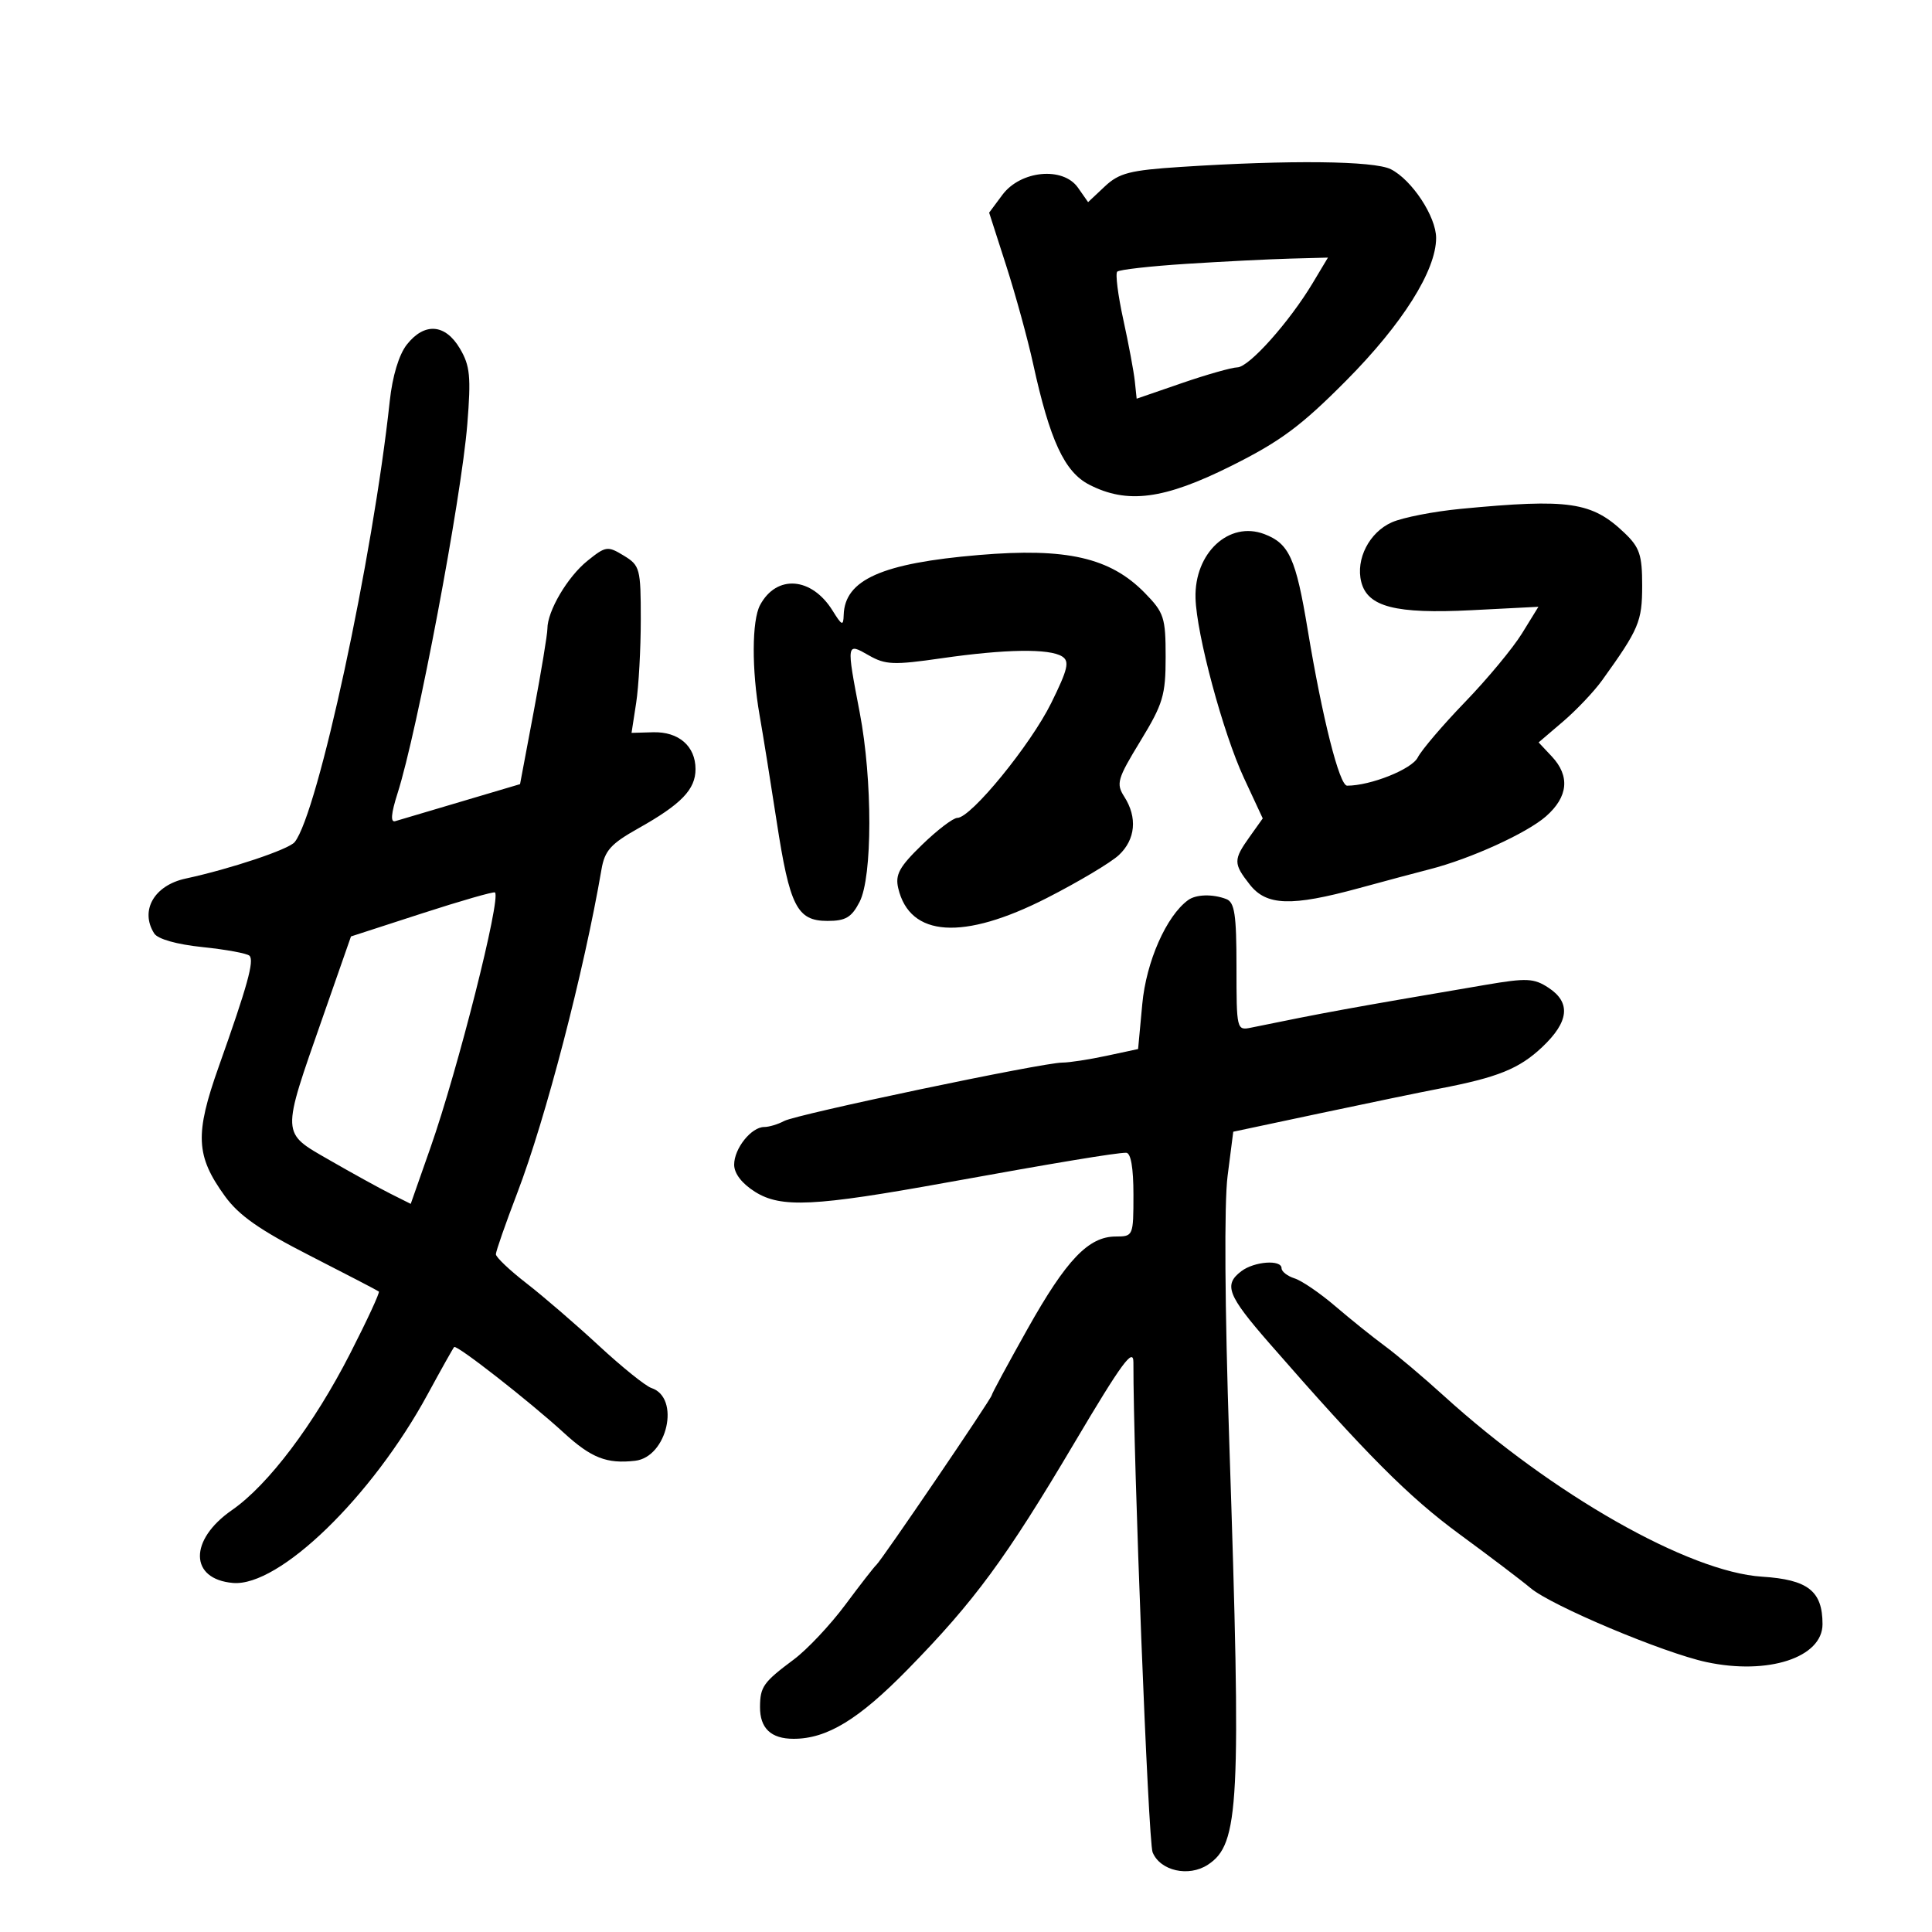 <svg xmlns="http://www.w3.org/2000/svg" width="300" height="300" viewBox="0 0 300 300" version="1.1">
	<path d="M 183.319 25.922 C 175.437 26.437, 173.772 26.866, 171.549 28.954 L 168.959 31.387 167.386 29.141 C 165.067 25.830, 158.474 26.459, 155.647 30.260 L 153.594 33.020 156.244 41.260 C 157.702 45.792, 159.583 52.650, 160.425 56.500 C 163.019 68.367, 165.294 73.277, 169.113 75.248 C 175.040 78.308, 180.744 77.559, 191.182 72.349 C 198.826 68.534, 202.034 66.154, 209.037 59.099 C 217.765 50.308, 223 42.004, 223 36.952 C 223 33.637, 219.245 27.936, 215.970 26.279 C 213.373 24.965, 200.200 24.821, 183.319 25.922 M 184.274 40.966 C 178.649 41.325, 173.794 41.873, 173.483 42.183 C 173.173 42.494, 173.596 45.842, 174.425 49.624 C 175.253 53.406, 176.059 57.717, 176.215 59.204 L 176.500 61.908 183.500 59.496 C 187.350 58.170, 191.241 57.066, 192.147 57.042 C 193.971 56.995, 200.209 50.004, 203.852 43.925 L 206.203 40 200.352 40.157 C 197.133 40.243, 189.898 40.607, 184.274 40.966 M 63.169 53.512 C 61.946 55.068, 60.939 58.398, 60.523 62.262 C 57.905 86.638, 49.351 126.314, 45.756 130.761 C 44.838 131.896, 35.786 134.924, 28.820 136.425 C 23.937 137.478, 21.696 141.390, 23.942 144.941 C 24.499 145.820, 27.428 146.648, 31.469 147.066 C 35.107 147.442, 38.379 148.046, 38.740 148.407 C 39.506 149.173, 38.430 153.056, 33.968 165.622 C 30.231 176.148, 30.389 179.476, 34.926 185.739 C 37.101 188.742, 40.338 191.007, 48.153 194.995 C 53.844 197.900, 58.647 200.398, 58.826 200.548 C 59.006 200.697, 57.004 205.022, 54.378 210.160 C 48.740 221.192, 41.651 230.584, 36.016 234.489 C 29.319 239.130, 29.404 245.215, 36.174 245.800 C 43.331 246.418, 57.746 232.448, 66.407 216.500 C 68.498 212.650, 70.349 209.350, 70.521 209.167 C 70.906 208.756, 82.239 217.617, 87.557 222.489 C 91.822 226.395, 94.214 227.333, 98.622 226.828 C 103.626 226.255, 105.692 217.022, 101.151 215.529 C 100.243 215.230, 96.575 212.277, 93 208.966 C 89.425 205.656, 84.362 201.291, 81.750 199.268 C 79.138 197.245, 77 195.215, 77 194.757 C 77 194.299, 78.500 190.004, 80.333 185.212 C 84.723 173.736, 90.687 150.818, 93.399 135 C 93.901 132.075, 94.842 131.027, 99.132 128.618 C 105.793 124.878, 108 122.591, 108 119.429 C 108 115.863, 105.386 113.593, 101.410 113.705 L 98.066 113.800 98.783 109.150 C 99.177 106.593, 99.500 100.761, 99.500 96.191 C 99.500 88.281, 99.373 87.805, 96.858 86.275 C 94.350 84.750, 94.065 84.791, 91.216 87.084 C 88.123 89.574, 85 94.875, 85 97.634 C 85 98.496, 84.044 104.277, 82.876 110.481 L 80.753 121.761 71.626 124.467 C 66.607 125.955, 61.992 127.324, 61.371 127.509 C 60.607 127.736, 60.725 126.334, 61.735 123.172 C 64.803 113.562, 71.637 77.396, 72.563 65.871 C 73.157 58.472, 72.993 56.796, 71.412 54.121 C 69.139 50.273, 65.905 50.034, 63.169 53.512 M 226.850 79.012 C 222.642 79.414, 217.816 80.356, 216.125 81.105 C 212.628 82.653, 210.487 86.821, 211.374 90.354 C 212.349 94.237, 216.694 95.354, 228.491 94.752 L 238.885 94.221 236.332 98.361 C 234.928 100.637, 230.955 105.425, 227.502 109 C 224.049 112.575, 220.739 116.455, 220.145 117.623 C 219.216 119.451, 212.828 122, 209.179 122 C 207.983 122, 205.331 111.500, 203.057 97.772 C 201.224 86.698, 200.182 84.400, 196.329 82.935 C 190.844 80.850, 185.448 85.862, 185.639 92.864 C 185.792 98.508, 189.913 113.826, 193.152 120.791 L 196.078 127.082 194.039 129.946 C 191.501 133.509, 191.504 134.100, 194.073 137.365 C 196.660 140.654, 200.517 140.780, 211 137.919 C 215.125 136.793, 220.075 135.469, 222 134.978 C 228.323 133.364, 237.071 129.383, 240.063 126.758 C 243.508 123.735, 243.819 120.501, 240.958 117.455 L 238.916 115.281 242.708 112.041 C 244.794 110.258, 247.520 107.382, 248.766 105.650 C 254.500 97.679, 254.993 96.516, 254.996 90.937 C 254.999 86.169, 254.607 85, 252.250 82.751 C 247.185 77.919, 243.674 77.402, 226.850 79.012 M 152 86.181 C 136.941 87.452, 131.171 90.014, 131.007 95.500 C 130.954 97.249, 130.739 97.165, 129.288 94.826 C 126.037 89.586, 120.587 89.166, 118.023 93.957 C 116.740 96.355, 116.708 104.008, 117.953 111.083 C 118.477 114.062, 119.664 121.450, 120.592 127.500 C 122.626 140.769, 123.764 143, 128.497 143 C 131.308 143, 132.232 142.452, 133.474 140.050 C 135.484 136.163, 135.497 121.100, 133.500 110.662 C 131.416 99.773, 131.418 99.759, 134.905 101.761 C 137.480 103.238, 138.766 103.290, 146.207 102.214 C 156.113 100.782, 162.945 100.680, 164.927 101.934 C 166.114 102.685, 165.828 103.906, 163.231 109.169 C 160.024 115.670, 150.765 127, 148.660 127 C 148.011 127, 145.543 128.880, 143.176 131.177 C 139.640 134.609, 138.980 135.814, 139.479 137.927 C 141.272 145.533, 149.557 146.076, 162.562 139.440 C 167.477 136.932, 172.511 133.929, 173.749 132.766 C 176.325 130.346, 176.639 126.927, 174.581 123.715 C 173.281 121.686, 173.490 120.960, 177.081 115.069 C 180.599 109.296, 181 107.959, 181 102.009 C 181 95.888, 180.753 95.127, 177.773 92.079 C 172.396 86.580, 165.625 85.030, 152 86.181 M 65.500 141.843 L 54.500 145.411 50.116 157.955 C 43.634 176.505, 43.599 175.784, 51.171 180.145 C 54.652 182.150, 58.912 184.498, 60.639 185.363 L 63.778 186.936 66.839 178.218 C 71.100 166.084, 77.841 139.412, 76.858 138.579 C 76.661 138.412, 71.550 139.881, 65.500 141.843 M 184.491 139.765 C 181.110 142.226, 177.985 149.314, 177.372 155.910 L 176.723 162.894 171.812 163.947 C 169.111 164.526, 166.020 165, 164.943 165 C 161.900 165, 123.716 173.018, 121.764 174.067 C 120.809 174.580, 119.416 175, 118.669 175 C 116.664 175, 114 178.335, 114 180.843 C 114 182.225, 115.197 183.780, 117.250 185.069 C 121.281 187.599, 126.438 187.348, 147 183.622 C 164.031 180.535, 173.288 179, 174.865 179 C 175.595 179, 176 181.319, 176 185.500 C 176 191.923, 175.967 192, 173.250 192.005 C 169.017 192.013, 165.587 195.609, 159.543 206.378 C 156.495 211.811, 154 216.428, 154 216.639 C 154 217.126, 136.863 242.331, 136.076 243 C 135.753 243.275, 133.585 246.060, 131.259 249.188 C 128.932 252.317, 125.335 256.139, 123.264 257.683 C 118.533 261.210, 118.034 261.909, 118.015 265.050 C 117.995 268.367, 119.716 270, 123.232 270 C 128.414 270, 133.332 267.008, 140.959 259.216 C 151.326 248.626, 156.175 242.035, 166.838 224.038 C 174.165 211.672, 175.999 209.169, 175.995 211.538 C 175.968 226.381, 178.302 285.974, 178.975 287.622 C 180.153 290.510, 184.577 291.507, 187.556 289.555 C 192.452 286.347, 192.757 280.346, 190.883 224 C 190.184 202.983, 190.080 186.810, 190.618 182.617 L 191.500 175.734 205 172.867 C 212.425 171.290, 220.750 169.568, 223.500 169.042 C 232.574 167.304, 235.899 165.961, 239.470 162.593 C 243.644 158.656, 243.960 155.675, 240.446 153.373 C 238.186 151.892, 237.066 151.840, 230.696 152.925 C 209.210 156.583, 205.819 157.202, 194.250 159.576 C 192.037 160.031, 192 159.875, 192 150.126 C 192 142.010, 191.713 140.104, 190.418 139.607 C 188.304 138.796, 185.729 138.864, 184.491 139.765 M 192.750 197.392 C 189.976 199.498, 190.607 201.126, 197.070 208.539 C 212.136 225.815, 218.713 232.420, 226.655 238.247 C 231.343 241.686, 236.294 245.441, 237.658 246.591 C 240.922 249.343, 258.297 256.656, 264.974 258.088 C 274.550 260.142, 283 257.381, 283 252.199 C 283 247.052, 280.743 245.280, 273.609 244.826 C 262.244 244.102, 241.050 232.056, 224.192 216.738 C 221.022 213.857, 216.899 210.375, 215.031 209 C 213.162 207.625, 209.703 204.847, 207.344 202.826 C 204.984 200.805, 202.142 198.862, 201.027 198.509 C 199.912 198.155, 199 197.446, 199 196.933 C 199 195.551, 194.765 195.862, 192.750 197.392" stroke="none" fill="black" fill-rule="evenodd"/>
</svg>